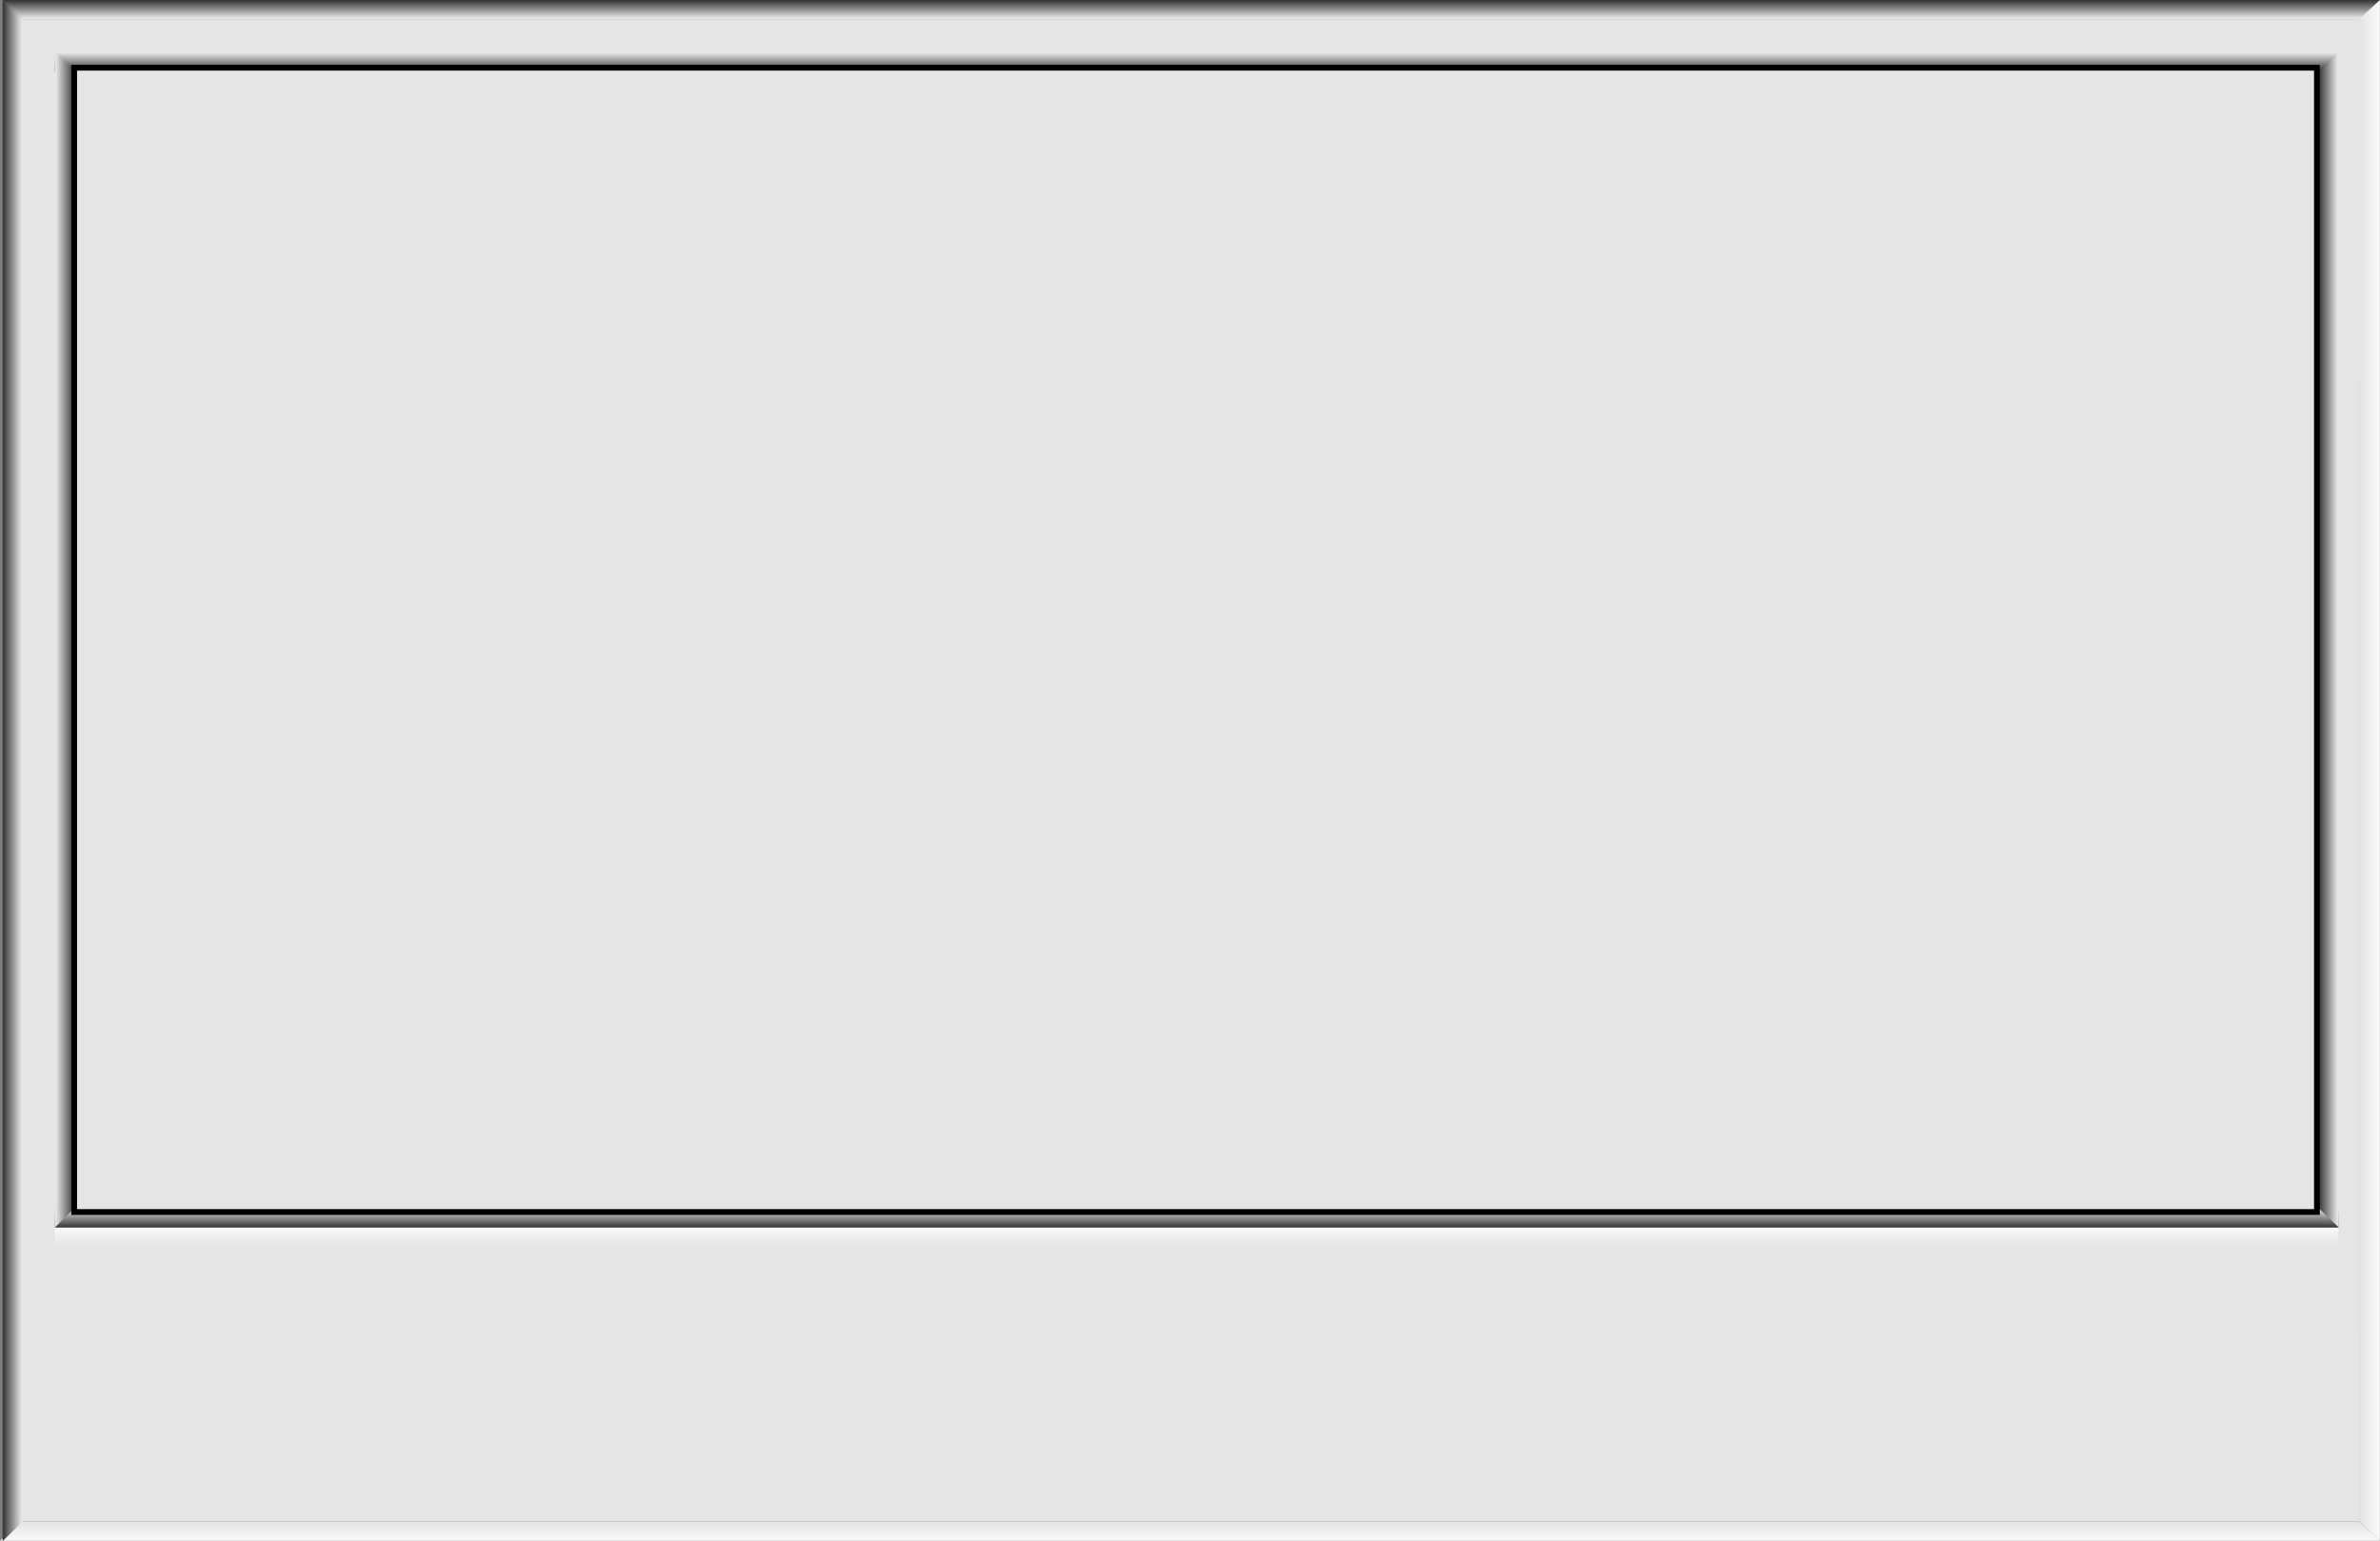 <?xml version="1.0" encoding="utf-8"?>
<svg viewBox="0 0 411.95 266.8" xmlns="http://www.w3.org/2000/svg" xmlns:xlink="http://www.w3.org/1999/xlink">
  <rect x="0" y="0" width="411.95" height="266.8" fill="#808080" stroke="none"/>
  <defs>
    <linearGradient id="linear-gradient" x1="8518.65" y1="10434.71" x2="8518.65" y2="10232.18" gradientTransform="translate(8724.62 10534.25) rotate(180)" gradientUnits="userSpaceOnUse">
      <stop offset="0.81" stop-color="#e5e5e5"/>
      <stop offset="0.83" stop-color="#fff"/>
    </linearGradient>
    <linearGradient id="linear-gradient-2" x1="-1989.64" y1="10546.78" x2="-1989.64" y2="10328.79" gradientTransform="translate(10778.75 2123.01) rotate(90)" xlink:href="#linear-gradient"/>
    <linearGradient id="linear-gradient-3" x1="8431.42" y1="-102.25" x2="8431.42" y2="-312.02" gradientTransform="translate(275.88 8564.82) rotate(-90)" gradientUnits="userSpaceOnUse">
      <stop offset="0.81" stop-color="#e5e5e5"/>
      <stop offset="0.83"/>
    </linearGradient>
    <linearGradient id="linear-gradient-4" x1="-1649.98" y1="-633.81" x2="-1649.98" y2="-834.65" gradientTransform="translate(1856.16 799.62)" xlink:href="#linear-gradient-3"/>
    <linearGradient id="linear-gradient-5" x1="-418.04" y1="1760.18" x2="-418.04" y2="1551.36" gradientTransform="translate(623.94 -1575.38)" gradientUnits="userSpaceOnUse">
      <stop offset="0.81" stop-color="#e5e5e5"/>
      <stop offset="0.83" stop-color="#fff"/>
    </linearGradient>
    <linearGradient id="linear-gradient-6" x1="6822.56" y1="8863.71" x2="6822.56" y2="8654.9" gradientTransform="translate(7029.69 8703.73) rotate(180)" gradientUnits="userSpaceOnUse">
      <stop offset="0.81" stop-color="#e5e5e5"/>
      <stop offset="0.83"/>
    </linearGradient>
    <linearGradient id="linear-gradient-7" x1="-416.81" y1="1960.29" x2="-416.81" y2="1751.47" xlink:href="#linear-gradient-5"/>
    <linearGradient id="linear-gradient-8" x1="6822.56" y1="8663.6" x2="6822.56" y2="8454.79" xlink:href="#linear-gradient-6"/>
    <linearGradient id="linear-gradient-9" x1="8889.53" y1="2703.44" x2="8889.53" y2="2494.63" gradientTransform="translate(-2518.1 9000.27) rotate(-90)" xlink:href="#linear-gradient-5"/>
    <linearGradient id="linear-gradient-10" x1="-2483.71" y1="7920.45" x2="-2483.71" y2="7711.63" gradientTransform="translate(7761.01 2594.51) rotate(90)" xlink:href="#linear-gradient-6"/>
    <linearGradient id="linear-gradient-11" x1="-1303" y1="11246.16" x2="-1303" y2="11037.34" gradientTransform="translate(11475.07 1413.8) rotate(90)" xlink:href="#linear-gradient-5"/>
    <linearGradient id="linear-gradient-12" x1="7708.78" y1="-622.27" x2="7708.78" y2="-831.08" gradientTransform="translate(1195.96 7819.55) rotate(-90)" xlink:href="#linear-gradient-6"/>
    <linearGradient id="linear-gradient-13" x1="-416.81" y1="1801.83" x2="-416.81" y2="1593.01" xlink:href="#linear-gradient-5"/>
    <linearGradient id="linear-gradient-14" x1="6822.56" y1="8822.06" x2="6822.56" y2="8613.25" xlink:href="#linear-gradient-6"/>
    <linearGradient id="linear-gradient-15" x1="-416.81" y1="1842.71" x2="-416.81" y2="1633.89" xlink:href="#linear-gradient-5"/>
    <linearGradient id="linear-gradient-16" x1="6822.56" y1="8781.18" x2="6822.56" y2="8572.37" xlink:href="#linear-gradient-6"/>
    <style>.cls-1{fill:#e5e5e5;}.cls-2{fill:url(#linear-gradient);}.cls-3{fill:url(#linear-gradient-2);}.cls-4{fill:url(#linear-gradient-3);}.cls-5{fill:url(#linear-gradient-4);}.cls-6{fill:url(#linear-gradient-5);}.cls-7{fill:url(#linear-gradient-6);}.cls-8{fill:url(#linear-gradient-7);}.cls-9{fill:url(#linear-gradient-8);}.cls-10{fill:url(#linear-gradient-9);}.cls-11{fill:url(#linear-gradient-10);}.cls-12{fill:url(#linear-gradient-11);}.cls-13{fill:url(#linear-gradient-12);}.cls-14{fill:url(#linear-gradient-13);}.cls-15{fill:url(#linear-gradient-14);}.cls-16{fill:url(#linear-gradient-15);}.cls-17{fill:url(#linear-gradient-16);}</style>
  </defs>
  <g id="Layer_2" data-name="Layer 2">
    <g id="Layer_1-2" data-name="Layer 1">
      <rect class="cls-1" x="3.46" y="3.32" width="404.87" height="260.07"/>
      <polygon class="cls-2" points="408.34 263.39 411.95 266.75 0 266.75 3.46 263.39 408.34 263.39"/>
      <polygon class="cls-3" points="408.33 0 411.93 0 411.93 266.75 408.34 263.39 408.33 0"/>
      <polygon class="cls-4" points="3.91 263.44 0.45 266.8 0.45 0 3.92 3.31 3.91 263.44"/>
      <polygon class="cls-5" points="3.93 3.31 0.43 0 411.93 0 408.33 3.32 3.93 3.31"/>
      <rect class="cls-6" x="9.5" y="12.41" width="392.8" height="3.45"/>
      <polygon class="cls-7" points="404.75 8.95 402.31 12.4 9.5 12.4 9.5 8.95 404.75 8.95"/>
      <rect class="cls-8" x="9.5" y="212.52" width="395.25" height="3.45"/>
      <rect class="cls-9" x="9.5" y="209.06" width="395.25" height="3.45"/>
      <rect class="cls-10" x="12.96" y="12.41" width="3.45" height="196.66"/>
      <polygon class="cls-11" points="9.5 9.09 12.96 12.4 12.96 209.06 9.5 212.51 9.5 9.09"/>
      <polygon class="cls-12" points="397.85 15.86 401.3 12.4 401.3 209.19 397.85 209.19 397.85 15.86"/>
      <polygon class="cls-13" points="404.75 212.44 401.3 209.13 401.3 12.4 404.75 9.09 404.75 212.44"/>
      <rect class="cls-14" x="12.96" y="54.06" width="388.34" height="3.45"/>
      <rect class="cls-15" x="12.96" y="50.6" width="388.34" height="3.45"/>
      <rect class="cls-16" x="12.96" y="94.94" width="388.34" height="3.45"/>
      <rect class="cls-17" x="12.96" y="91.48" width="388.34" height="3.45"/>
    </g>
  </g>
  <rect x="12.838" y="11.726" width="388.196" height="198.099" style="stroke: rgb(0, 0, 0); fill: rgb(229, 229, 229);"/>
</svg>